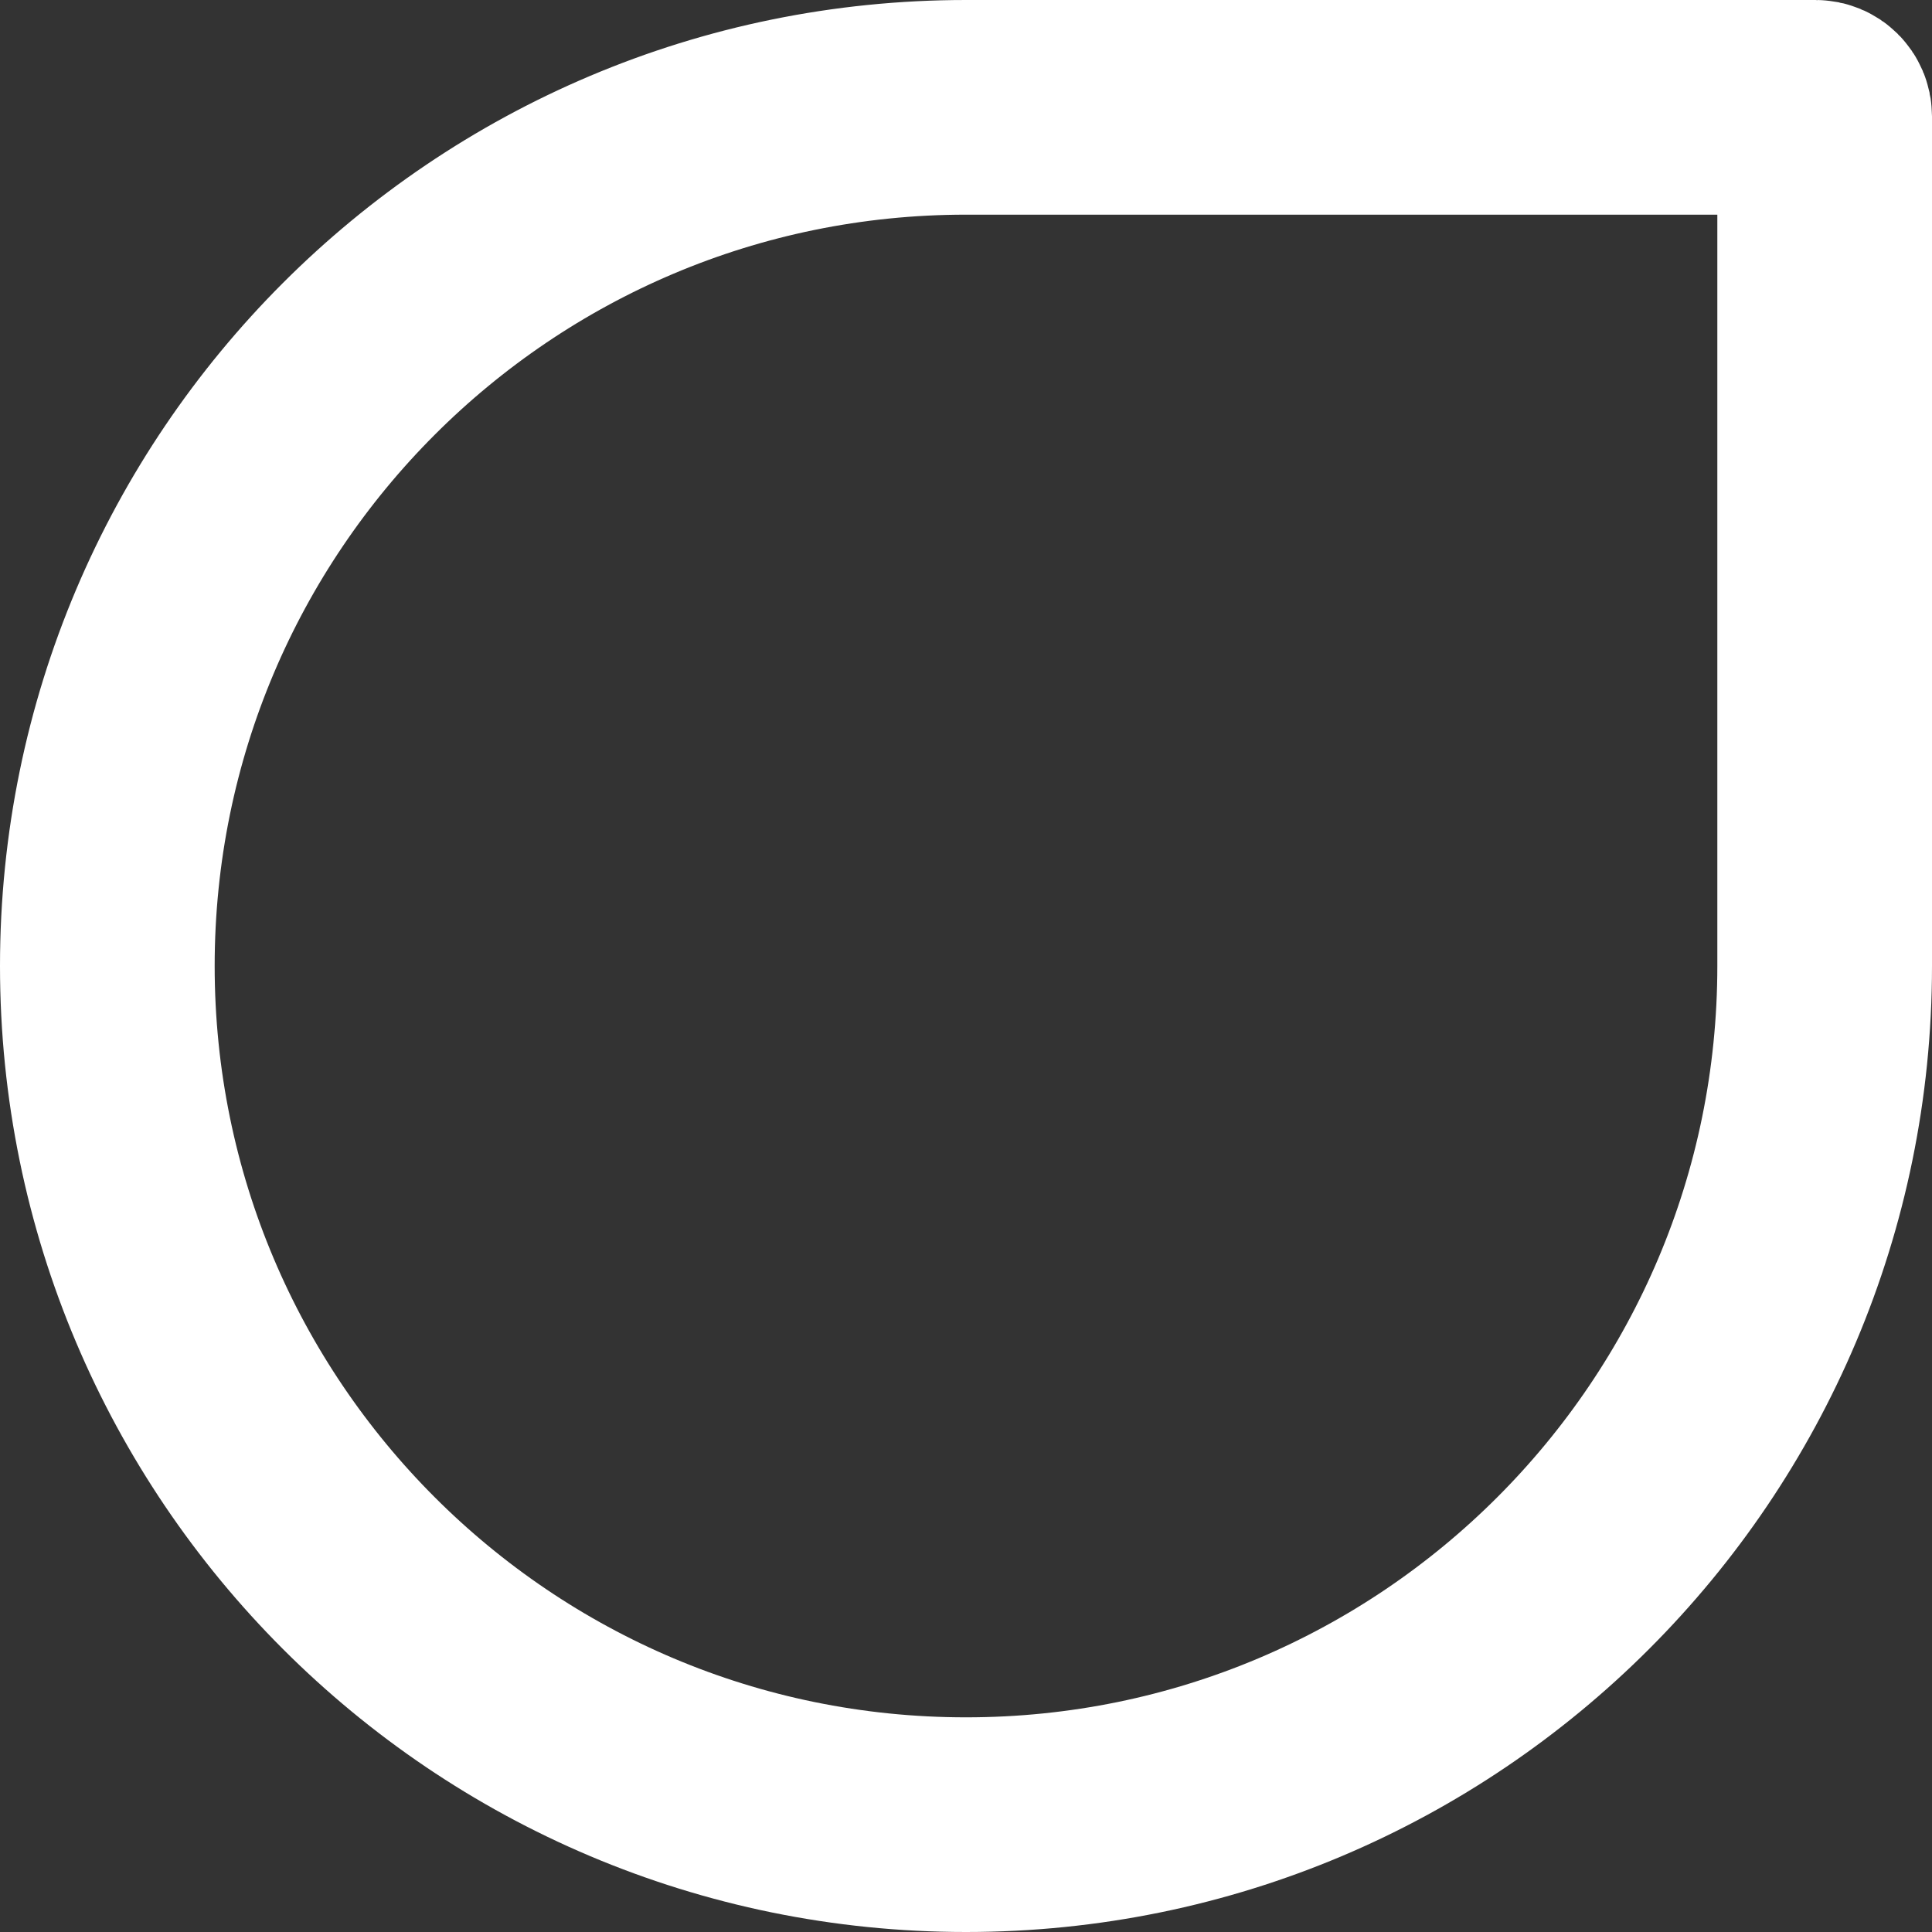 <svg width="18" height="18" viewBox="0 0 18 18" fill="none" xmlns="http://www.w3.org/2000/svg">
<rect x="0" y="0" width="18" height="18" fill="#333333" stroke="none"/>
<path d="M1 9C1 4.582 4.582 1 9 1H16.916C16.962 1 17 1.037 17 1.084V9C17 13.418 13.418 17 9 17C4.582 17 1 13.418 1 9Z" stroke="white" stroke-width="2"/>
</svg>
